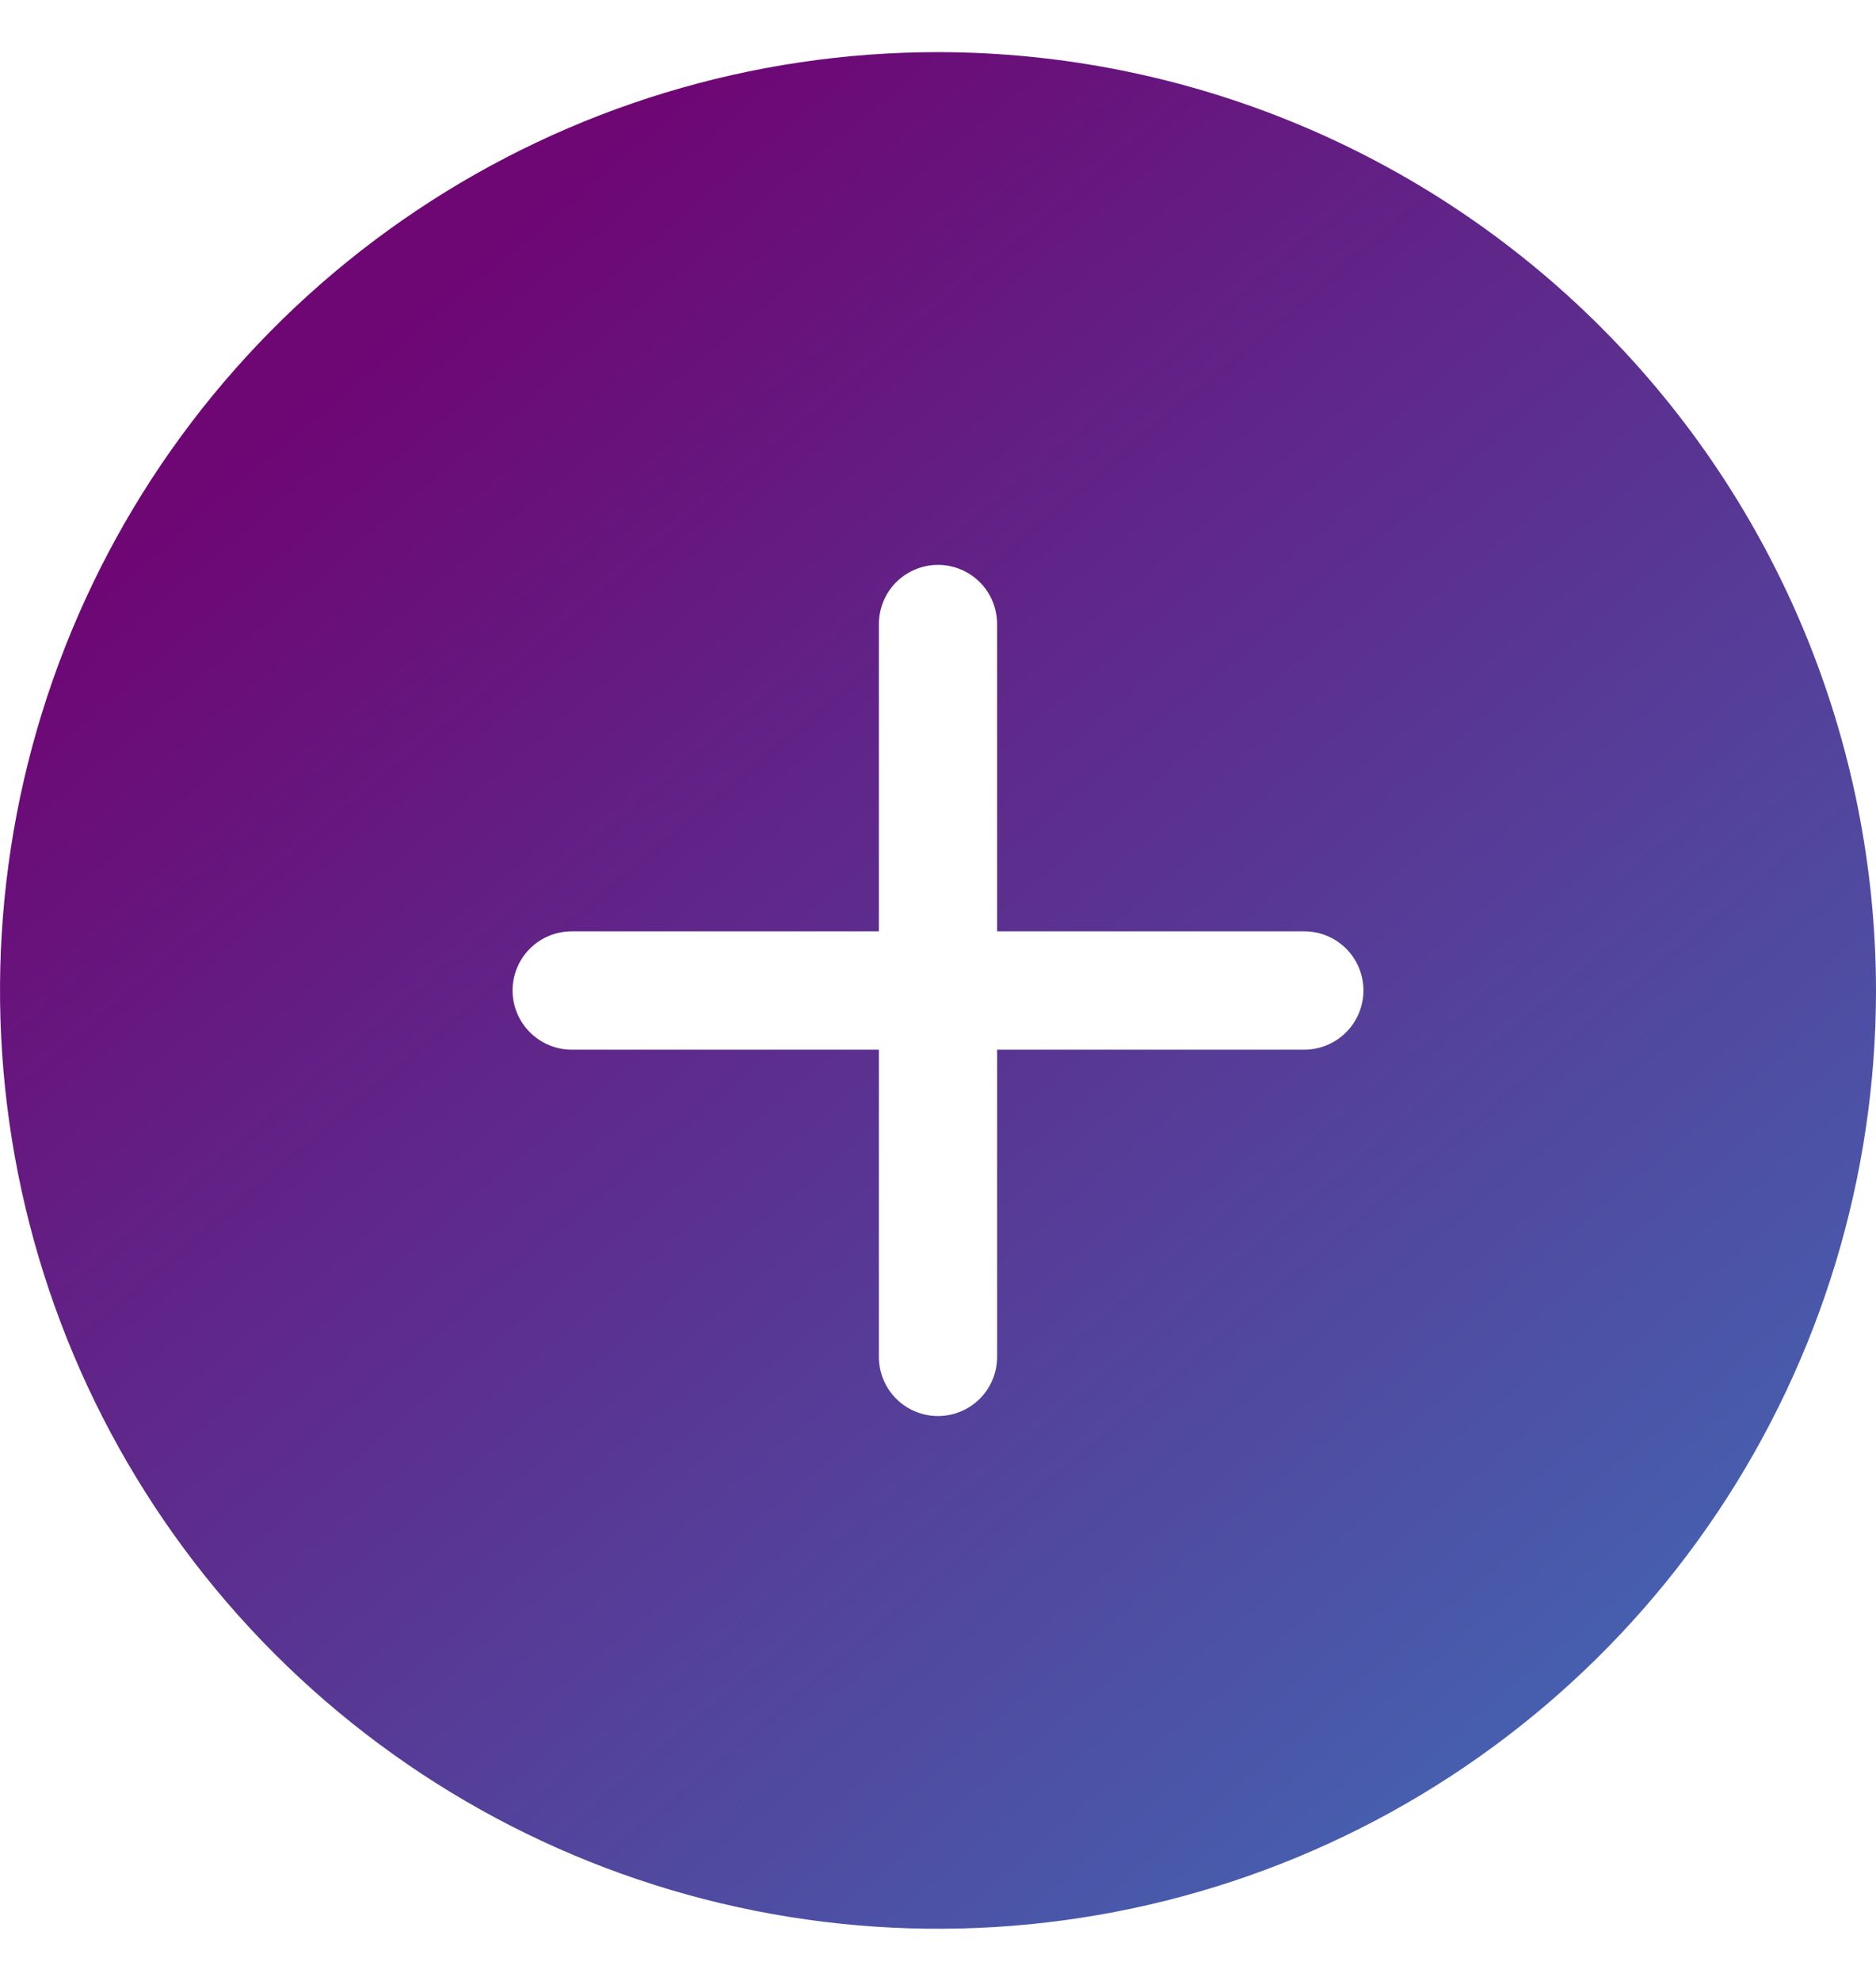 <svg width="18" height="19" viewBox="0 0 18 19" fill="none" xmlns="http://www.w3.org/2000/svg">
<path d="M9 0.5C7.22 0.5 5.48 1.028 4 2.017C2.52 3.006 1.366 4.411 0.685 6.056C0.004 7.7 -0.174 9.51 0.173 11.256C0.52 13.002 1.377 14.605 2.636 15.864C3.895 17.123 5.498 17.98 7.244 18.327C8.99 18.674 10.8 18.496 12.444 17.815C14.089 17.134 15.494 15.98 16.483 14.5C17.472 13.02 18 11.28 18 9.5C17.998 7.114 17.049 4.826 15.361 3.139C13.674 1.451 11.386 0.502 9 0.5ZM12.514 10.068H9.567V13.014C9.567 13.165 9.508 13.309 9.401 13.416C9.295 13.522 9.15 13.582 9 13.582C8.85 13.582 8.705 13.522 8.599 13.416C8.492 13.309 8.433 13.165 8.433 13.014V10.068H5.486C5.335 10.068 5.191 10.008 5.084 9.901C4.978 9.795 4.918 9.65 4.918 9.5C4.918 9.35 4.978 9.205 5.084 9.099C5.191 8.992 5.335 8.933 5.486 8.933H8.433V5.986C8.433 5.835 8.492 5.691 8.599 5.584C8.705 5.478 8.85 5.418 9 5.418C9.15 5.418 9.295 5.478 9.401 5.584C9.508 5.691 9.567 5.835 9.567 5.986V8.933H12.514C12.665 8.933 12.809 8.992 12.916 9.099C13.022 9.205 13.082 9.35 13.082 9.5C13.082 9.65 13.022 9.795 12.916 9.901C12.809 10.008 12.665 10.068 12.514 10.068Z" fill="url(#paint0_linear_1470_4043)"/>
<defs>
<linearGradient id="paint0_linear_1470_4043" x1="3.462" y1="3.269" x2="14.885" y2="16.769" gradientUnits="userSpaceOnUse">
<stop stop-color="#6E0674"/>
<stop offset="1" stop-color="#4660AF"/>
</linearGradient>
</defs>
</svg>
